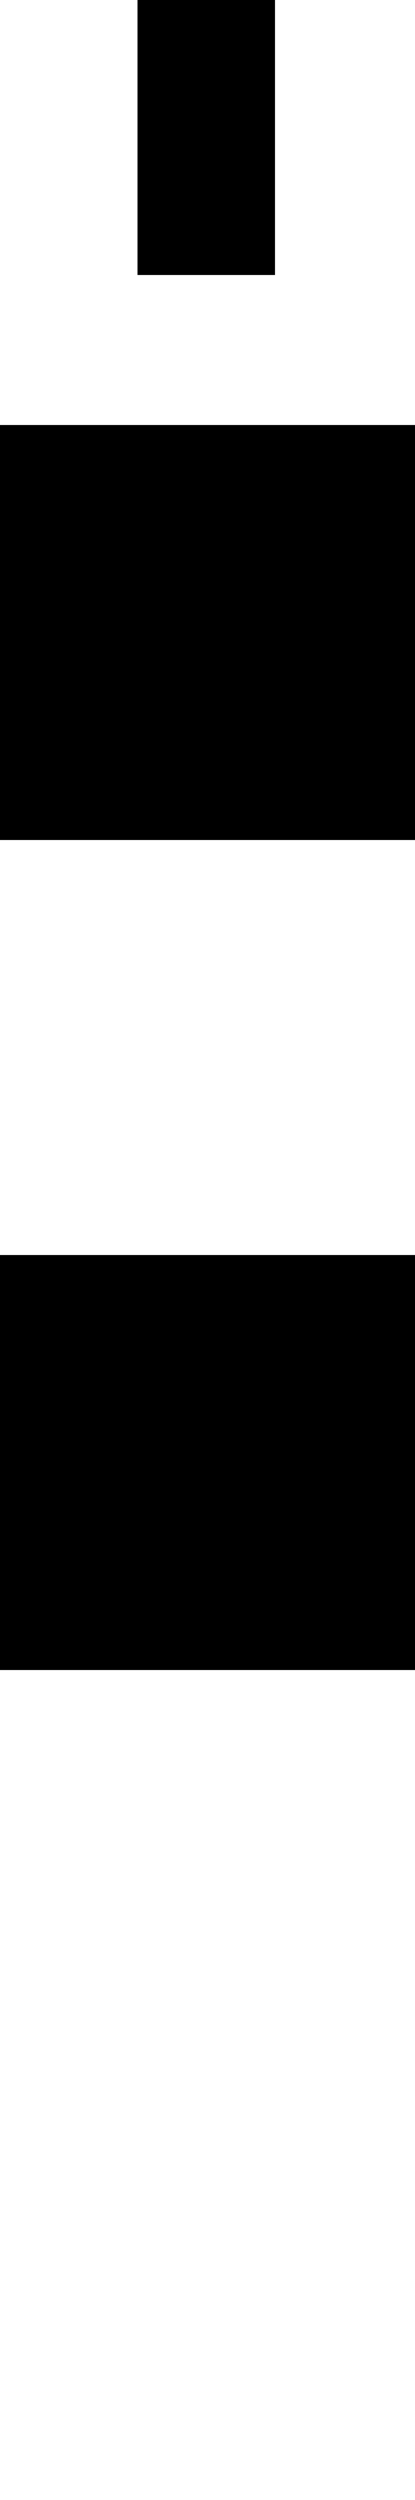 <svg viewBox="0 0 166 1000">
	<rect width="166" height="166" fill="black" x="0" y="502" />
	<rect width="166" height="166" fill="black" x="0" y="170" />
	<rect width="55" height="110" fill="black" x="55" y="0" />
</svg>
